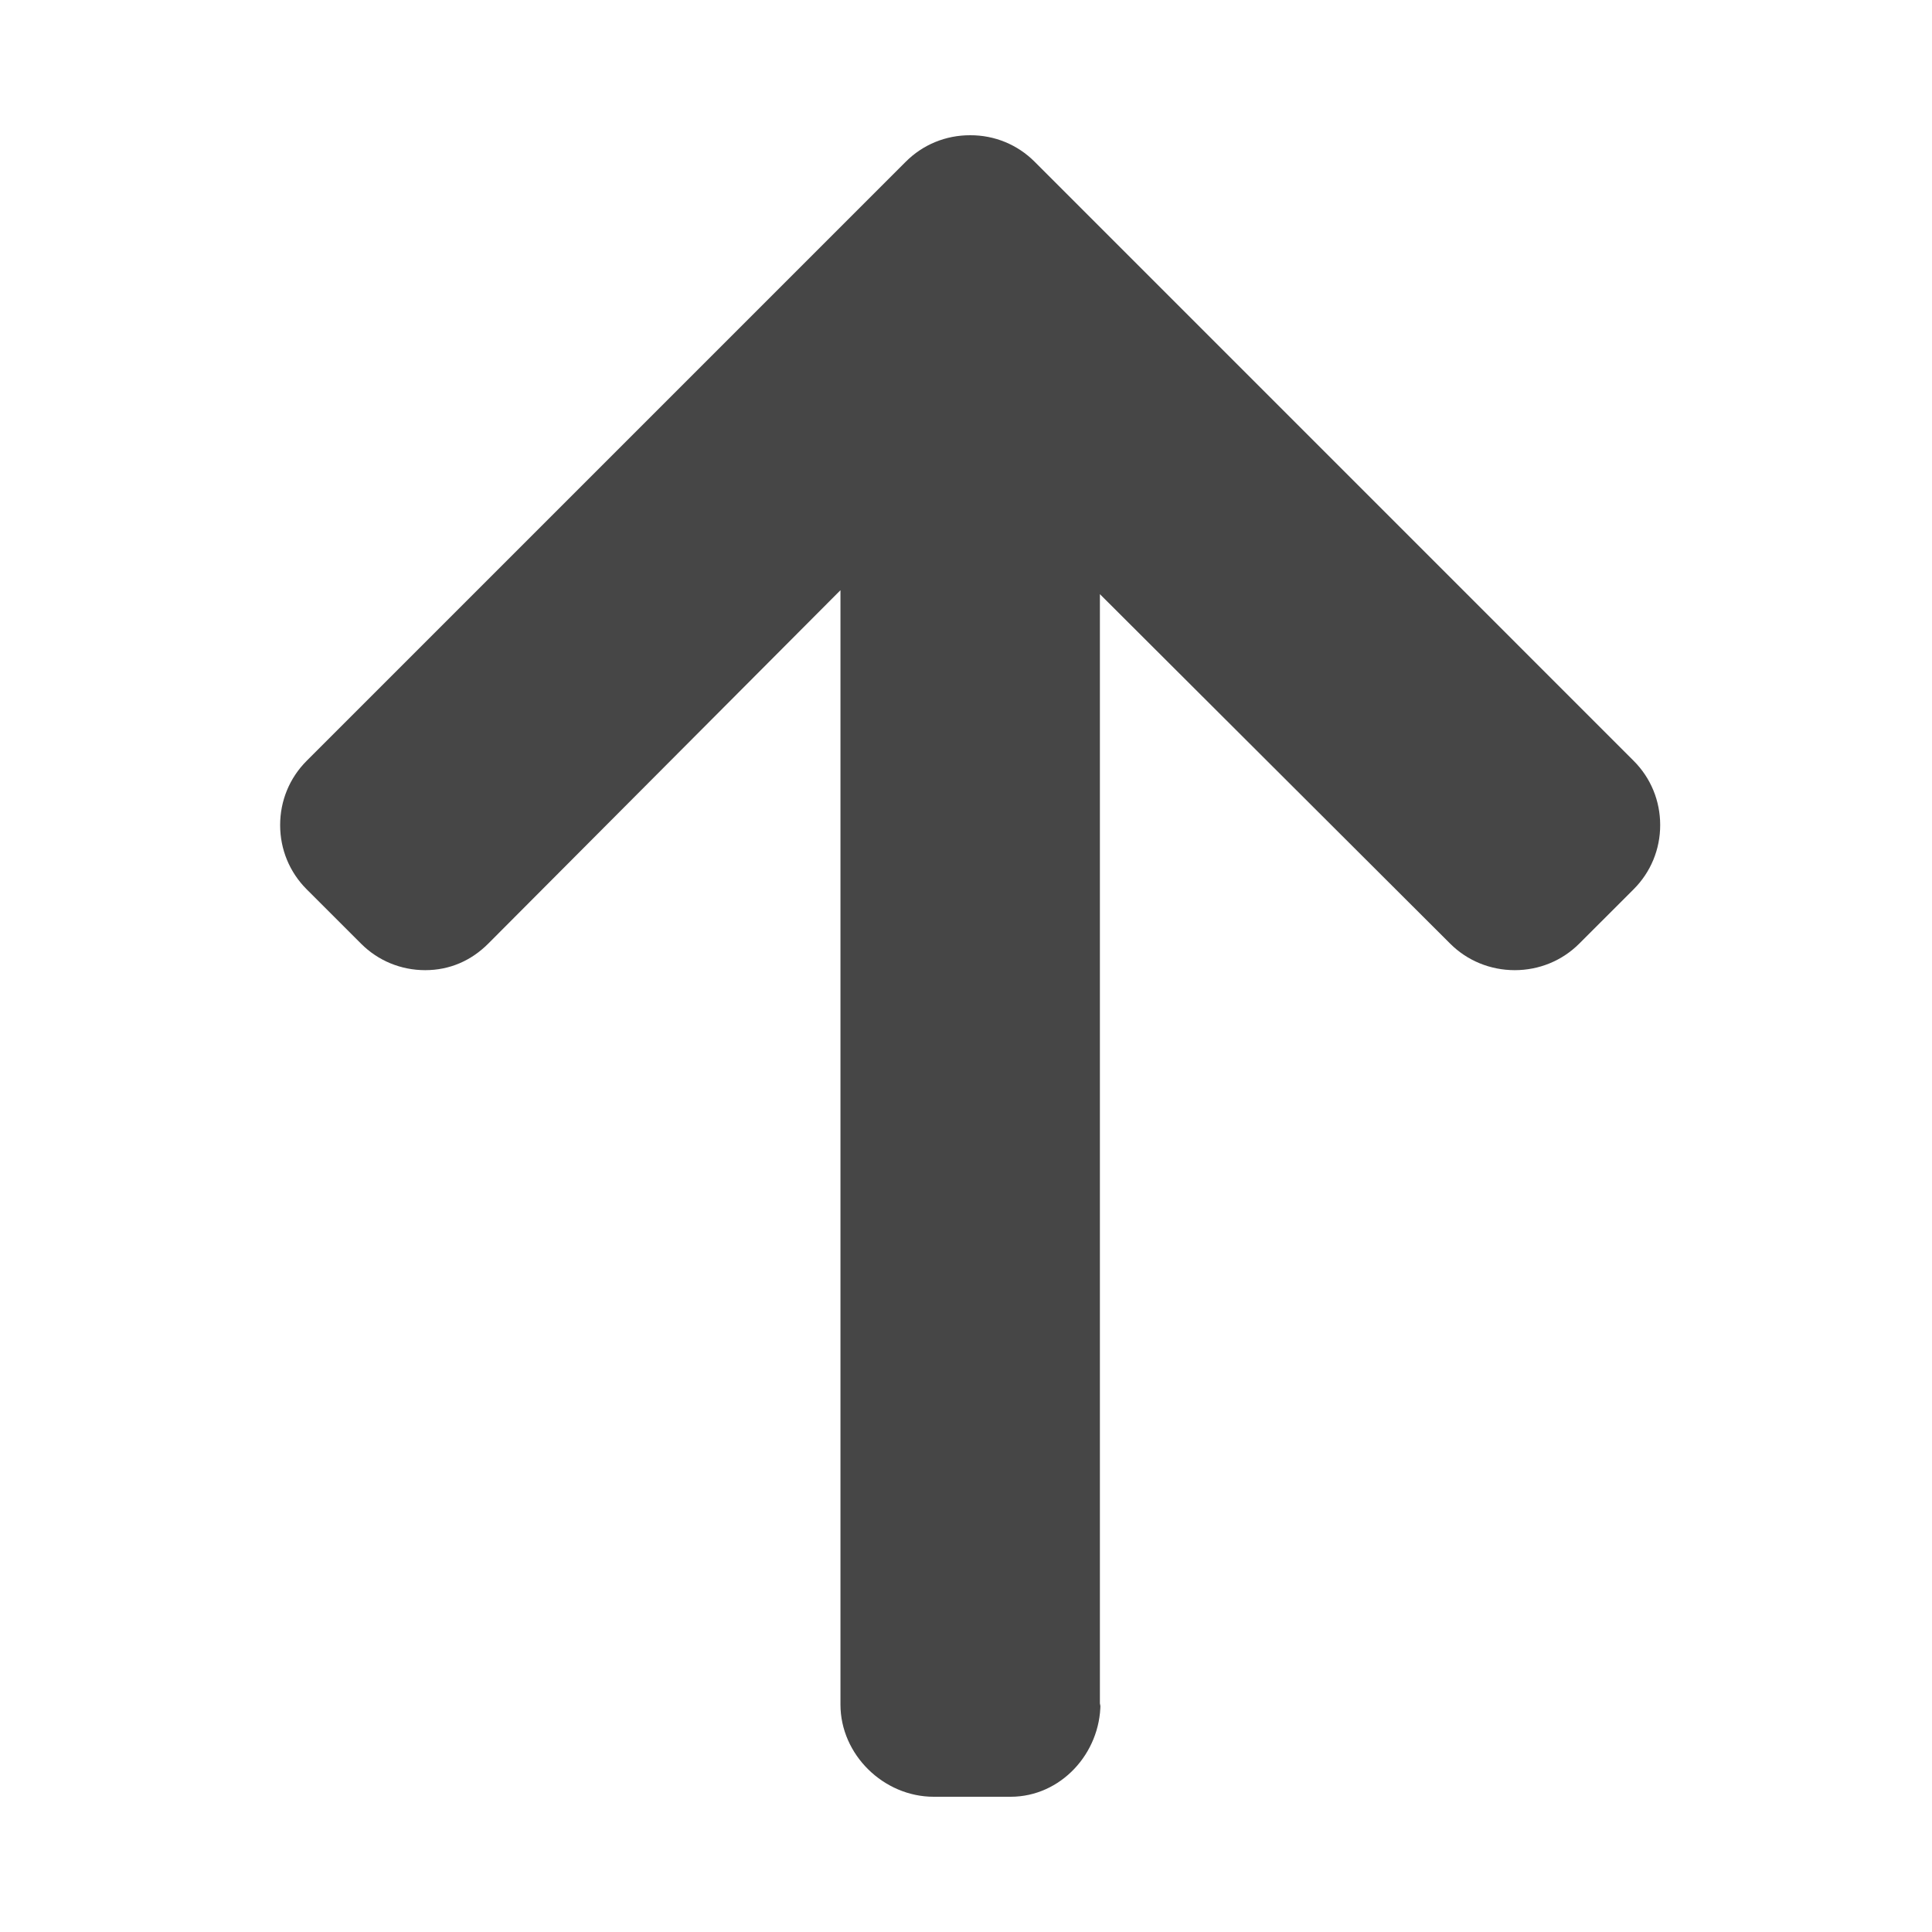 <svg width="200" height="200" viewBox="0 0 200 200" fill="none" xmlns="http://www.w3.org/2000/svg">
<path d="M113.919 176.332L113.861 176.6V61.506L150.122 97.687C151.892 99.459 154.29 100.431 156.807 100.431C159.324 100.431 161.706 99.459 163.48 97.687L169.113 92.057C170.883 90.287 171.862 87.928 171.862 85.412C171.862 82.895 170.89 80.535 169.12 78.764L107.104 16.742C105.326 14.965 102.959 13.993 100.44 14C97.908 13.993 95.539 14.965 93.764 16.742L31.742 78.764C29.974 80.535 29 82.894 29 85.412C29 87.928 29.975 90.287 31.742 92.057L37.375 97.687C39.143 99.459 41.503 100.431 44.02 100.431C46.536 100.431 48.772 99.459 50.541 97.687L87.005 61.097L87.005 176.46C87.005 181.644 91.473 186 96.654 186H104.62C109.801 186 113.919 181.515 113.919 176.332Z" fill="#464646"/>
</svg>
